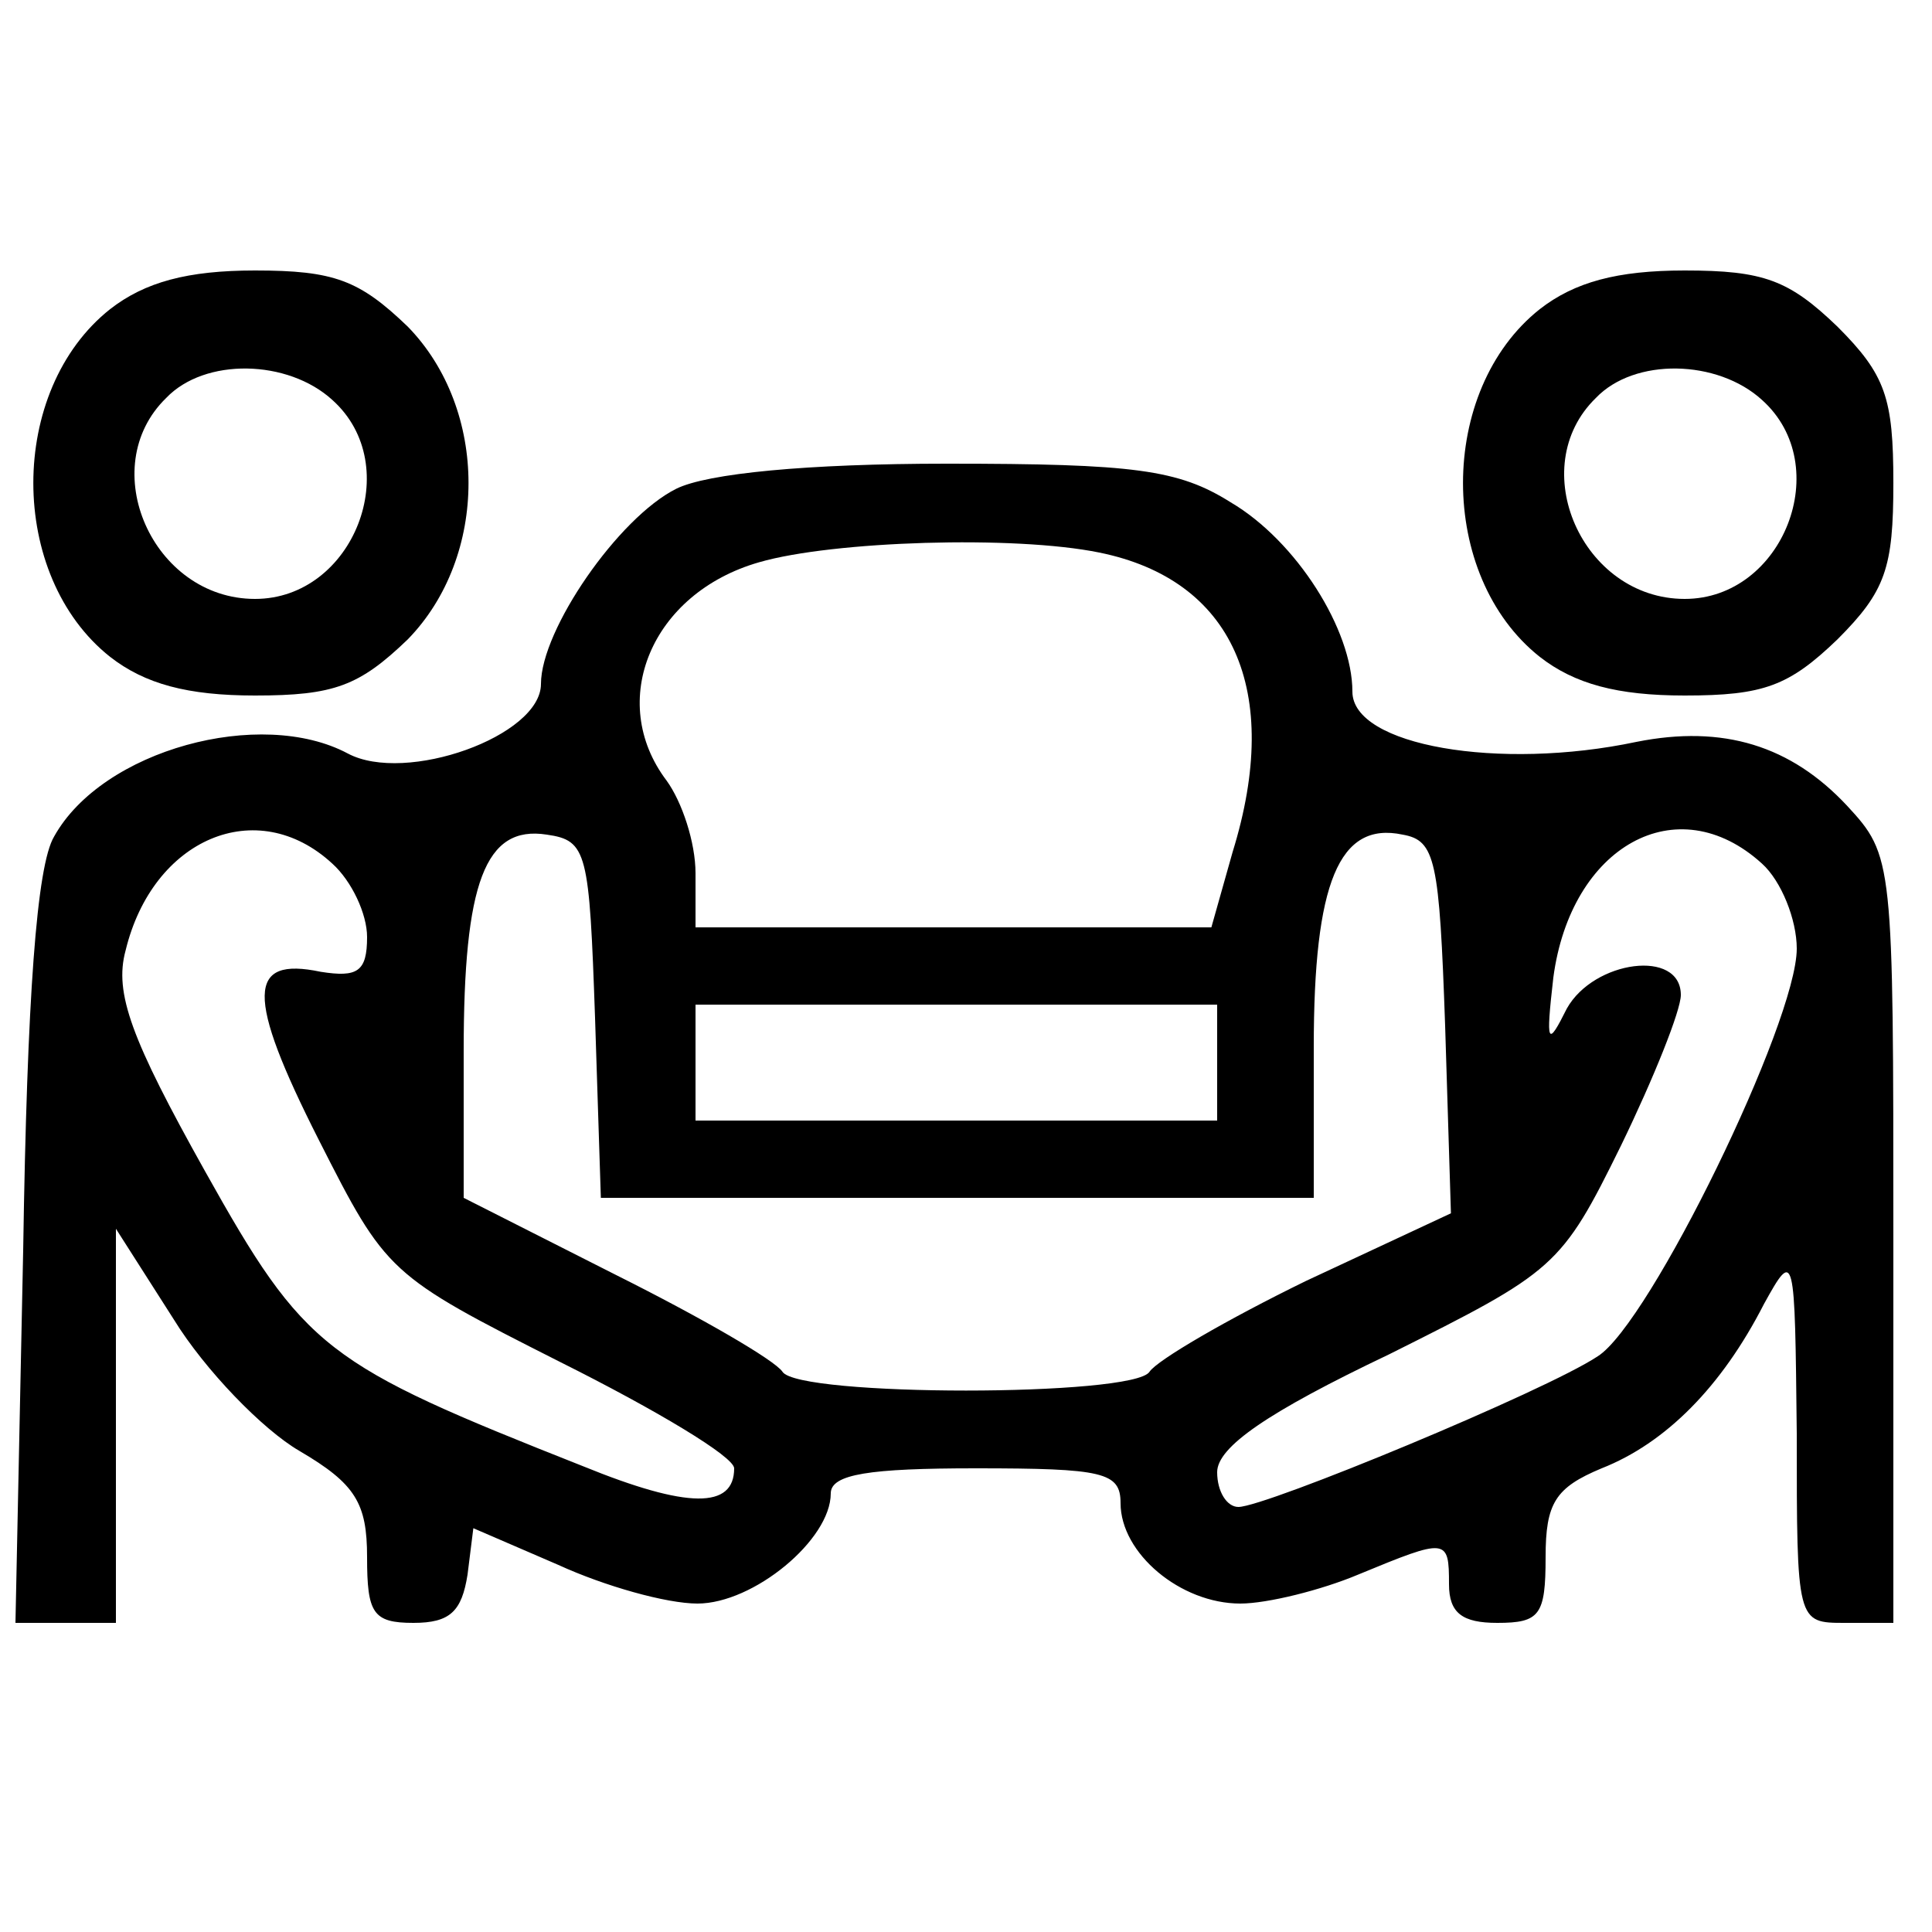 <svg width="32" height="32" viewBox="0 0 32 32" fill="none" xmlns="http://www.w3.org/2000/svg">
<path d="M1.824 5.12C0.128 6.464 0.128 9.536 1.824 10.88C2.4 11.328 3.104 11.52 4.224 11.52C5.536 11.52 5.952 11.36 6.752 10.592C8.096 9.216 8.096 6.784 6.752 5.408C5.952 4.64 5.536 4.48 4.224 4.48C3.104 4.48 2.4 4.672 1.824 5.12ZM5.504 6.624C6.72 7.712 5.856 9.92 4.224 9.92C2.528 9.92 1.568 7.744 2.752 6.592C3.392 5.92 4.768 5.952 5.504 6.624Z" fill="black"/>
<path d="M25.504 5.12C23.808 6.464 23.808 9.536 25.504 10.88C26.08 11.328 26.784 11.52 27.904 11.52C29.216 11.52 29.632 11.36 30.432 10.592C31.232 9.792 31.36 9.408 31.36 8C31.36 6.592 31.232 6.208 30.432 5.408C29.632 4.64 29.216 4.48 27.904 4.48C26.784 4.48 26.08 4.672 25.504 5.12ZM29.184 6.624C30.4 7.712 29.536 9.92 27.904 9.92C26.208 9.92 25.248 7.744 26.432 6.592C27.072 5.92 28.448 5.952 29.184 6.624Z" fill="black"/>
<path d="M11.2 8.096C10.24 8.576 8.96 10.432 8.96 11.328C8.96 12.192 6.72 12.992 5.76 12.48C4.32 11.712 1.696 12.416 0.896 13.856C0.608 14.336 0.448 16.512 0.384 20.704L0.256 26.88H1.088H1.92V23.616V20.352L2.88 21.856C3.392 22.688 4.352 23.68 4.96 24.032C5.888 24.576 6.08 24.896 6.08 25.792C6.08 26.72 6.176 26.88 6.848 26.88C7.456 26.88 7.648 26.688 7.744 26.08L7.84 25.312L9.248 25.92C10.016 26.272 11.04 26.56 11.552 26.56C12.48 26.56 13.76 25.504 13.76 24.736C13.76 24.416 14.4 24.32 16.16 24.32C18.272 24.32 18.56 24.384 18.56 24.896C18.56 25.728 19.552 26.56 20.544 26.56C20.992 26.56 21.888 26.336 22.496 26.08C23.968 25.472 24 25.472 24 26.24C24 26.72 24.224 26.88 24.8 26.88C25.504 26.88 25.6 26.752 25.6 25.792C25.6 24.896 25.76 24.64 26.528 24.32C27.584 23.904 28.512 22.976 29.216 21.6C29.728 20.672 29.728 20.736 29.76 23.744C29.76 26.88 29.76 26.88 30.56 26.88H31.36V20.512C31.36 14.24 31.36 14.176 30.592 13.344C29.664 12.352 28.544 12 27.104 12.288C24.832 12.768 22.4 12.352 22.4 11.456C22.4 10.432 21.472 8.96 20.384 8.32C19.52 7.776 18.784 7.68 15.68 7.68C13.376 7.68 11.712 7.84 11.2 8.096ZM18.208 9.152C20.416 9.6 21.248 11.424 20.416 14.112L20.064 15.36H15.776H11.52V14.464C11.52 13.952 11.296 13.28 11.04 12.928C10.048 11.616 10.784 9.824 12.576 9.312C13.792 8.96 16.8 8.864 18.208 9.152ZM5.504 14.304C5.824 14.592 6.08 15.136 6.08 15.52C6.08 16.096 5.92 16.192 5.312 16.096C4.096 15.84 4.064 16.48 5.28 18.88C6.4 21.088 6.432 21.12 9.28 22.56C10.88 23.36 12.16 24.128 12.16 24.32C12.16 24.992 11.392 24.992 9.664 24.288C5.376 22.592 5.056 22.368 3.392 19.392C2.176 17.216 1.888 16.448 2.08 15.744C2.528 13.888 4.256 13.152 5.504 14.304ZM9.856 16.864L9.952 19.84H15.84H21.76V17.344C21.76 14.624 22.176 13.6 23.232 13.824C23.776 13.92 23.84 14.24 23.936 16.992L24.032 20.096L21.632 21.216C20.32 21.856 19.168 22.528 19.04 22.72C18.784 23.136 13.216 23.136 12.96 22.72C12.832 22.528 11.616 21.824 10.208 21.12L7.68 19.84V17.408C7.68 14.624 8.032 13.664 9.056 13.824C9.728 13.92 9.76 14.112 9.856 16.864ZM29.184 14.304C29.504 14.592 29.76 15.232 29.76 15.712C29.76 16.928 27.328 21.92 26.464 22.464C25.6 23.04 20.96 24.96 20.512 24.96C20.32 24.96 20.16 24.704 20.16 24.384C20.16 23.968 20.992 23.392 23.008 22.432C25.76 21.056 25.856 20.992 26.848 18.976C27.392 17.856 27.84 16.736 27.84 16.48C27.84 15.712 26.4 15.904 25.952 16.704C25.632 17.344 25.6 17.312 25.728 16.192C26.016 14.016 27.776 13.024 29.184 14.304ZM20.16 17.6V18.56H15.84H11.52V17.6V16.64H15.84H20.16V17.6Z" fill="black"/>
</svg>
